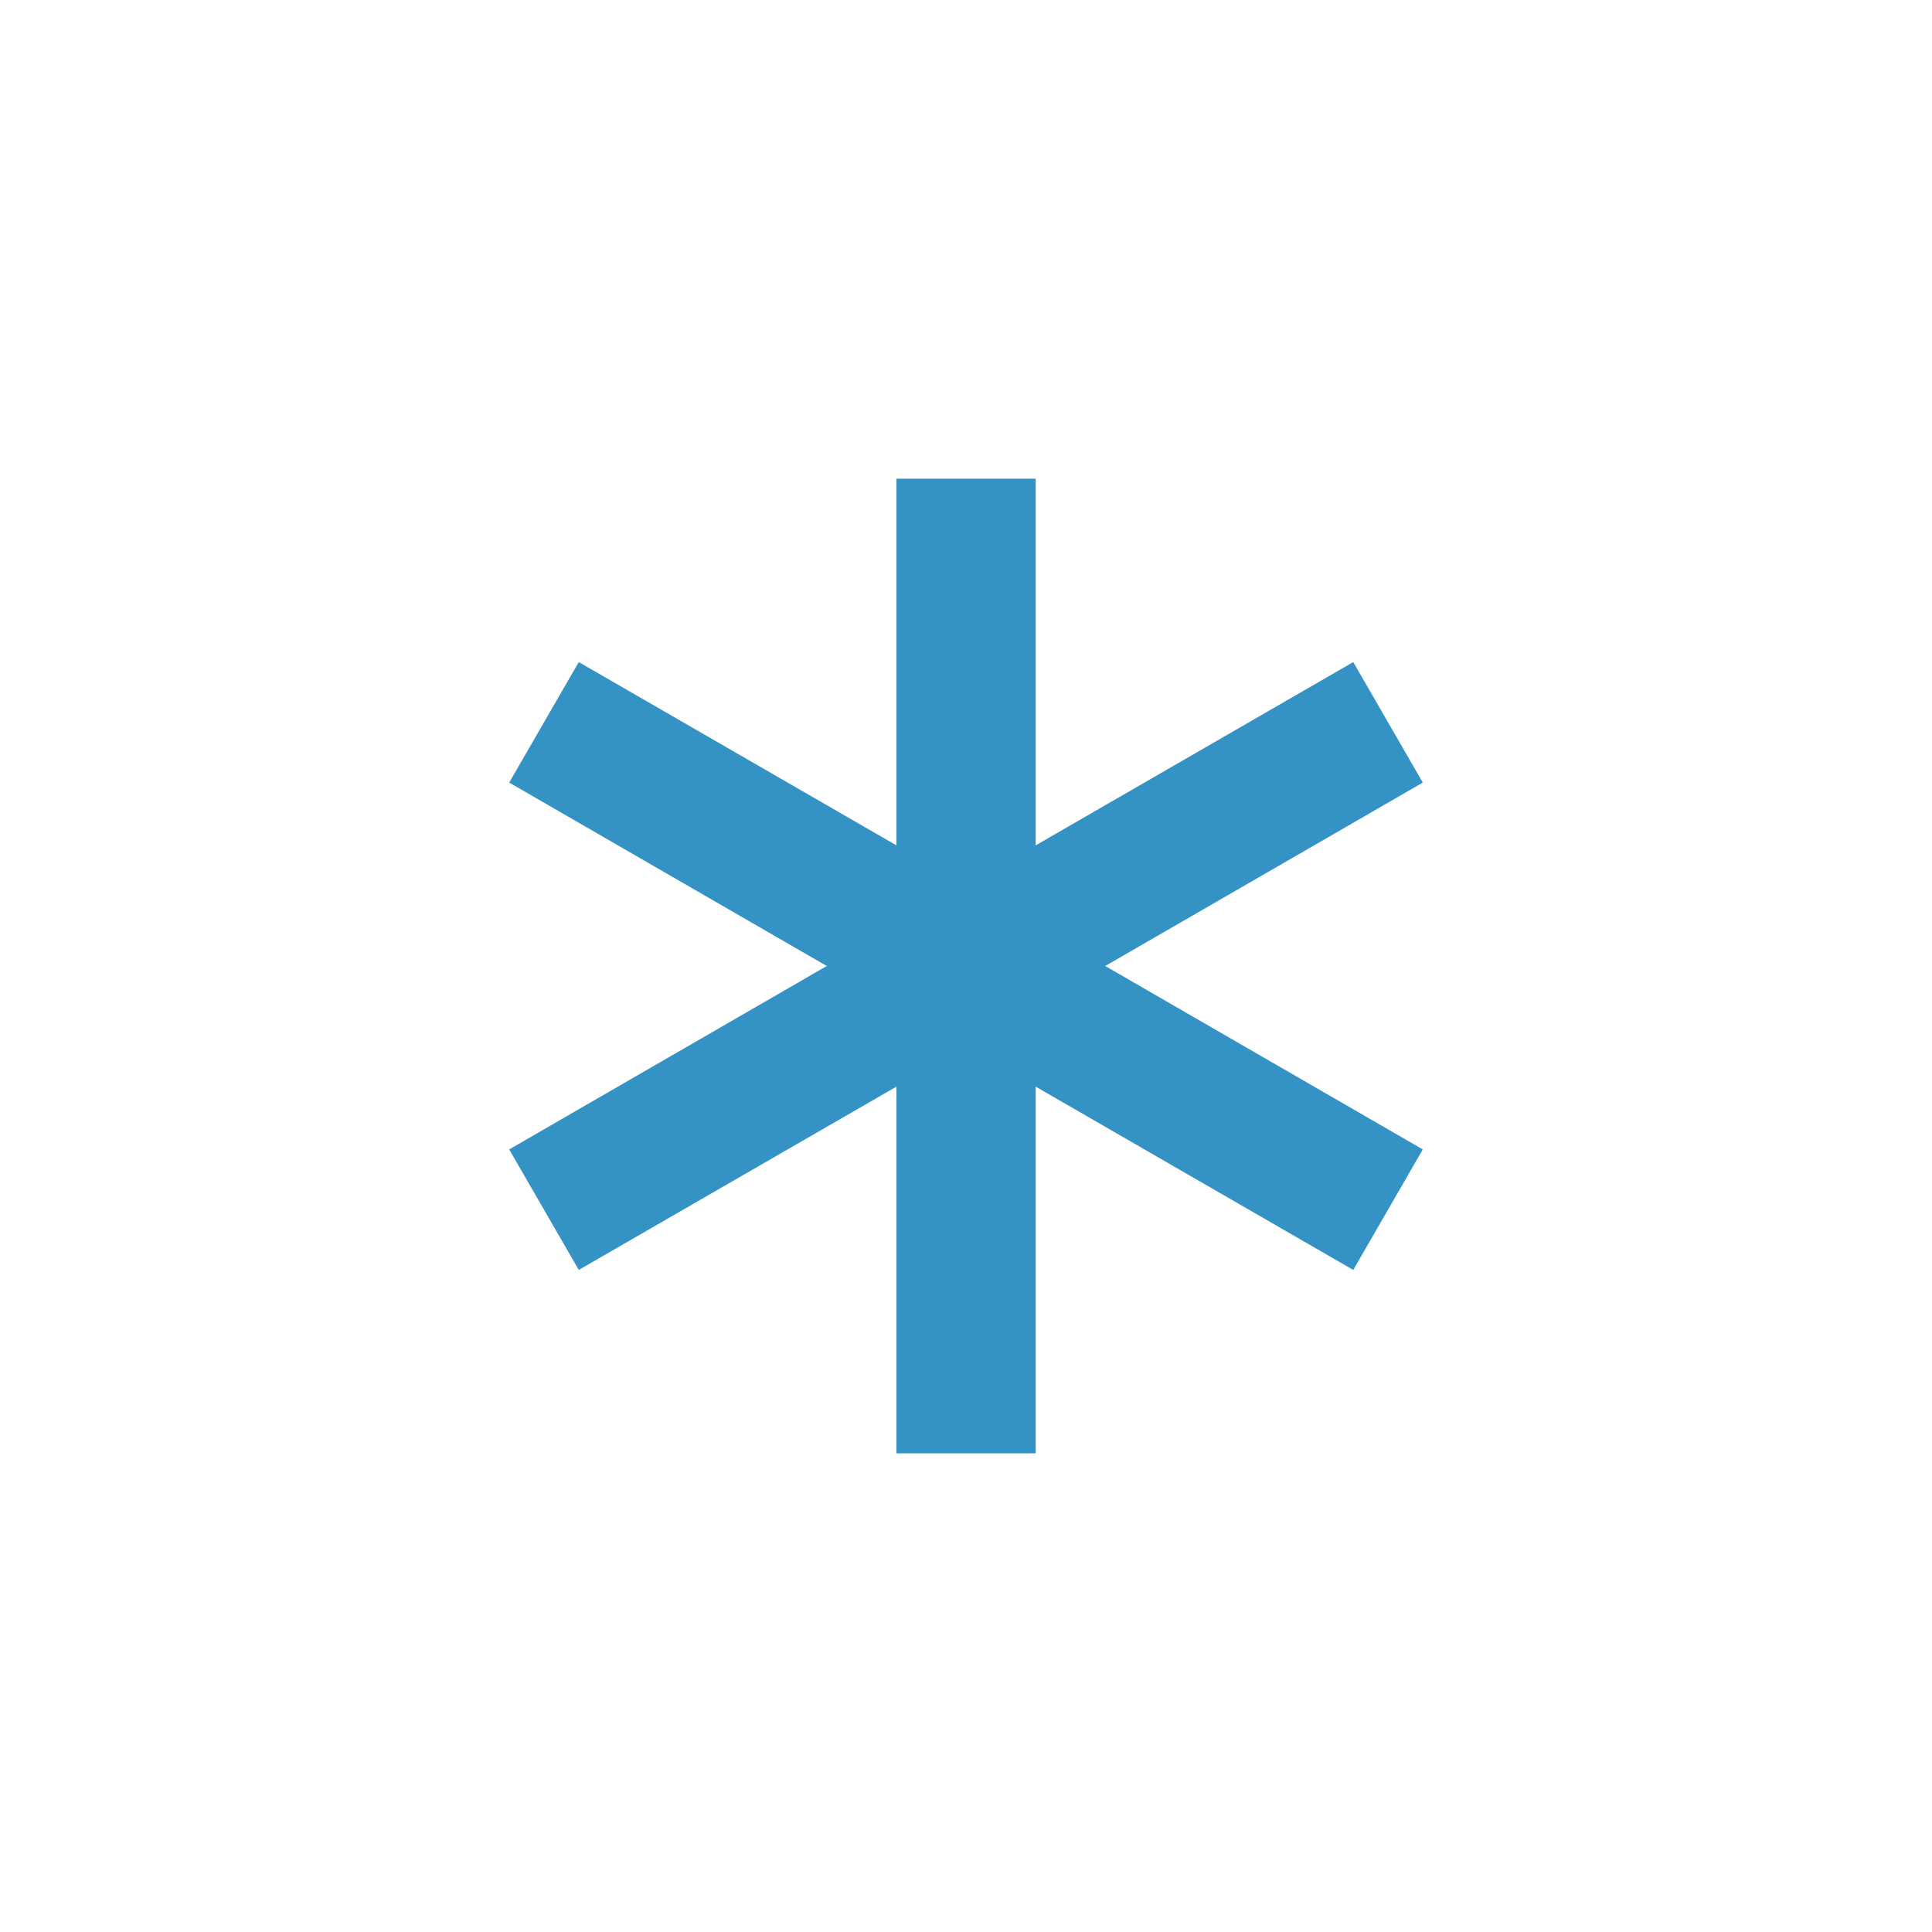 <svg width="16" height="16" viewBox="0 0 16 16" fill="none" xmlns="http://www.w3.org/2000/svg">
    <path d="M7.424 8.999V12.036H8.577V8.999L11.207 10.517L11.783 9.519L9.153 8L11.783 6.481L11.207 5.483L8.577 7.001V3.964H7.424V7.001L4.793 5.483L4.217 6.481L6.847 8L4.217 9.519L4.793 10.517L7.424 8.999Z"
          fill="#3592C4"/>
</svg>
